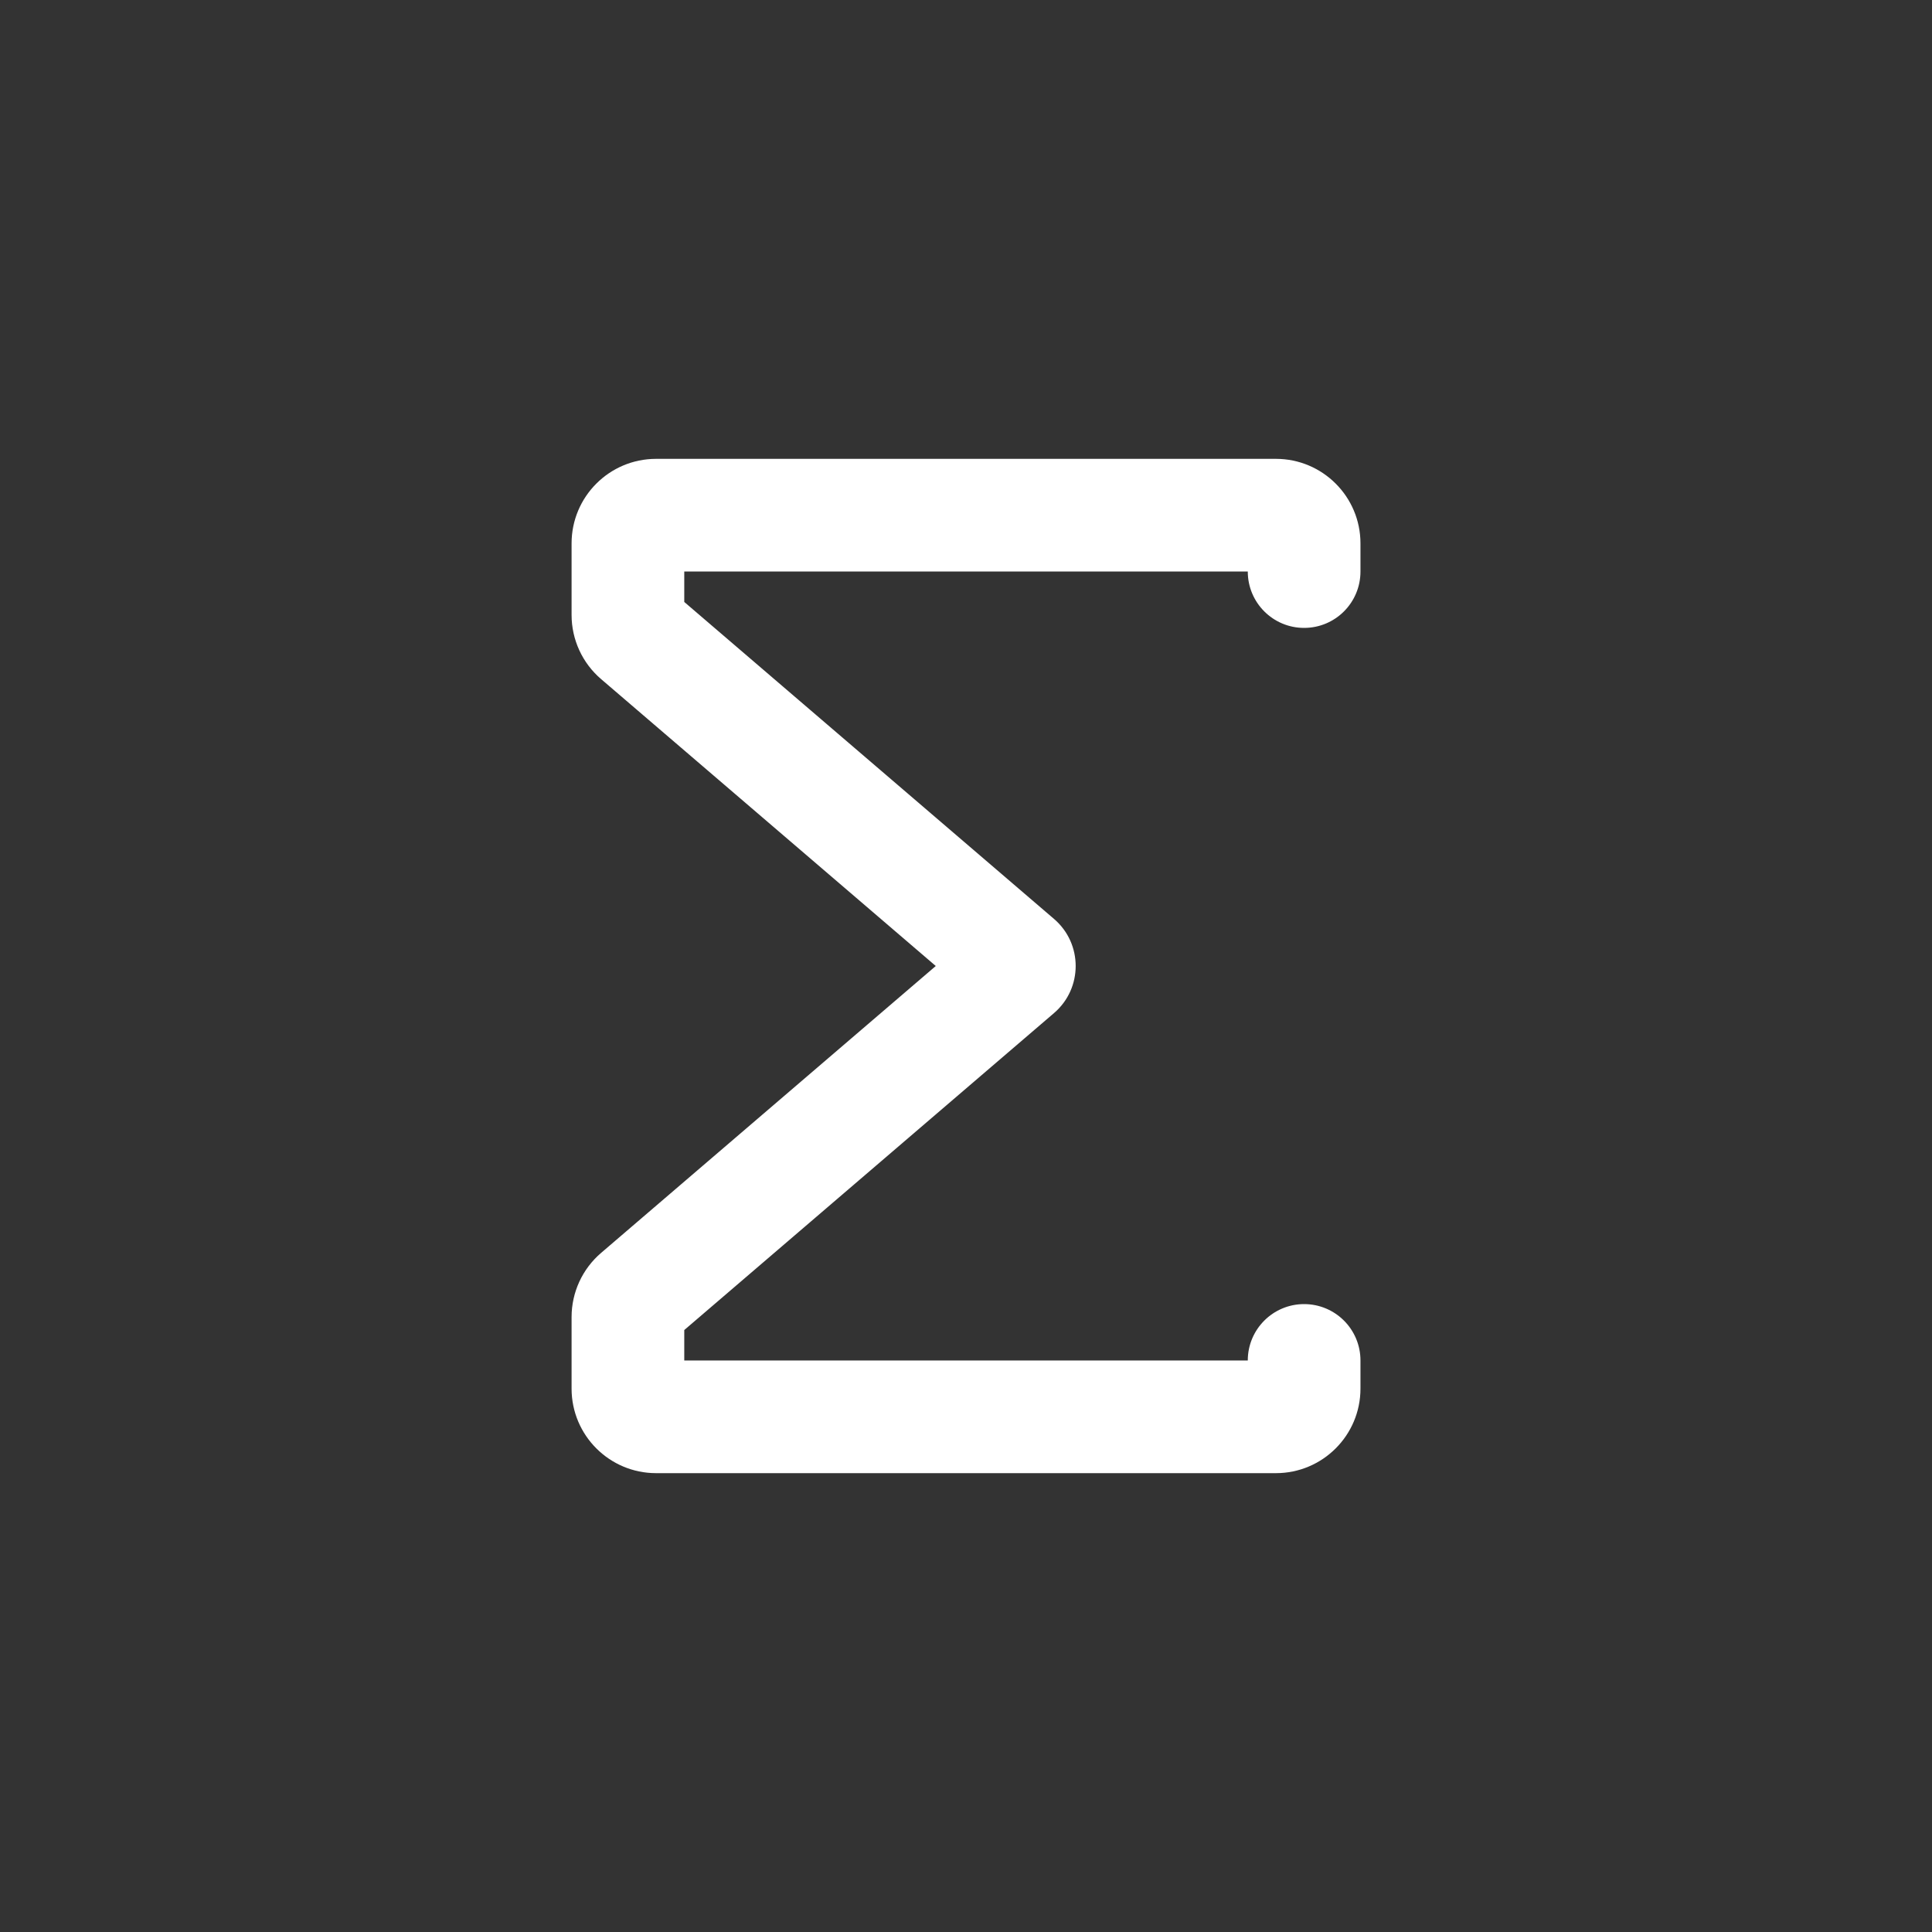 <svg width="40" height="40" viewBox="0 0 40 40" fill="none" xmlns="http://www.w3.org/2000/svg">
<rect x="0" y="0" width="40" height="40" fill="#333333" stroke="none"/>
<g clip-path="url(#clip0_1413_34443)">
<path fill-rule="evenodd" clip-rule="evenodd" d="M11.834 11.25C11.834 10.284 12.617 9.5 13.584 9.5H26.417C27.383 9.5 28.167 10.284 28.167 11.25V11.833C28.167 12.478 27.645 13 27 13C26.356 13 25.834 12.478 25.834 11.833H14.167V12.463L21.823 19.026C22.42 19.538 22.42 20.462 21.823 20.974L14.167 27.537V28.167H25.834C25.834 27.522 26.356 27 27 27C27.645 27 28.167 27.522 28.167 28.167V28.75C28.167 29.716 27.383 30.5 26.417 30.5H13.584C12.617 30.5 11.834 29.716 11.834 28.75V27.268C11.834 26.757 12.057 26.272 12.445 25.94L19.374 20L12.445 14.06C12.057 13.728 11.834 13.243 11.834 12.732V11.25Z" fill="white"/>
</g>
<defs>
<clipPath id="clip0_1413_34443">
<rect width="28" height="28" fill="white" transform="translate(6 6)"/>
</clipPath>
</defs>
</svg>
